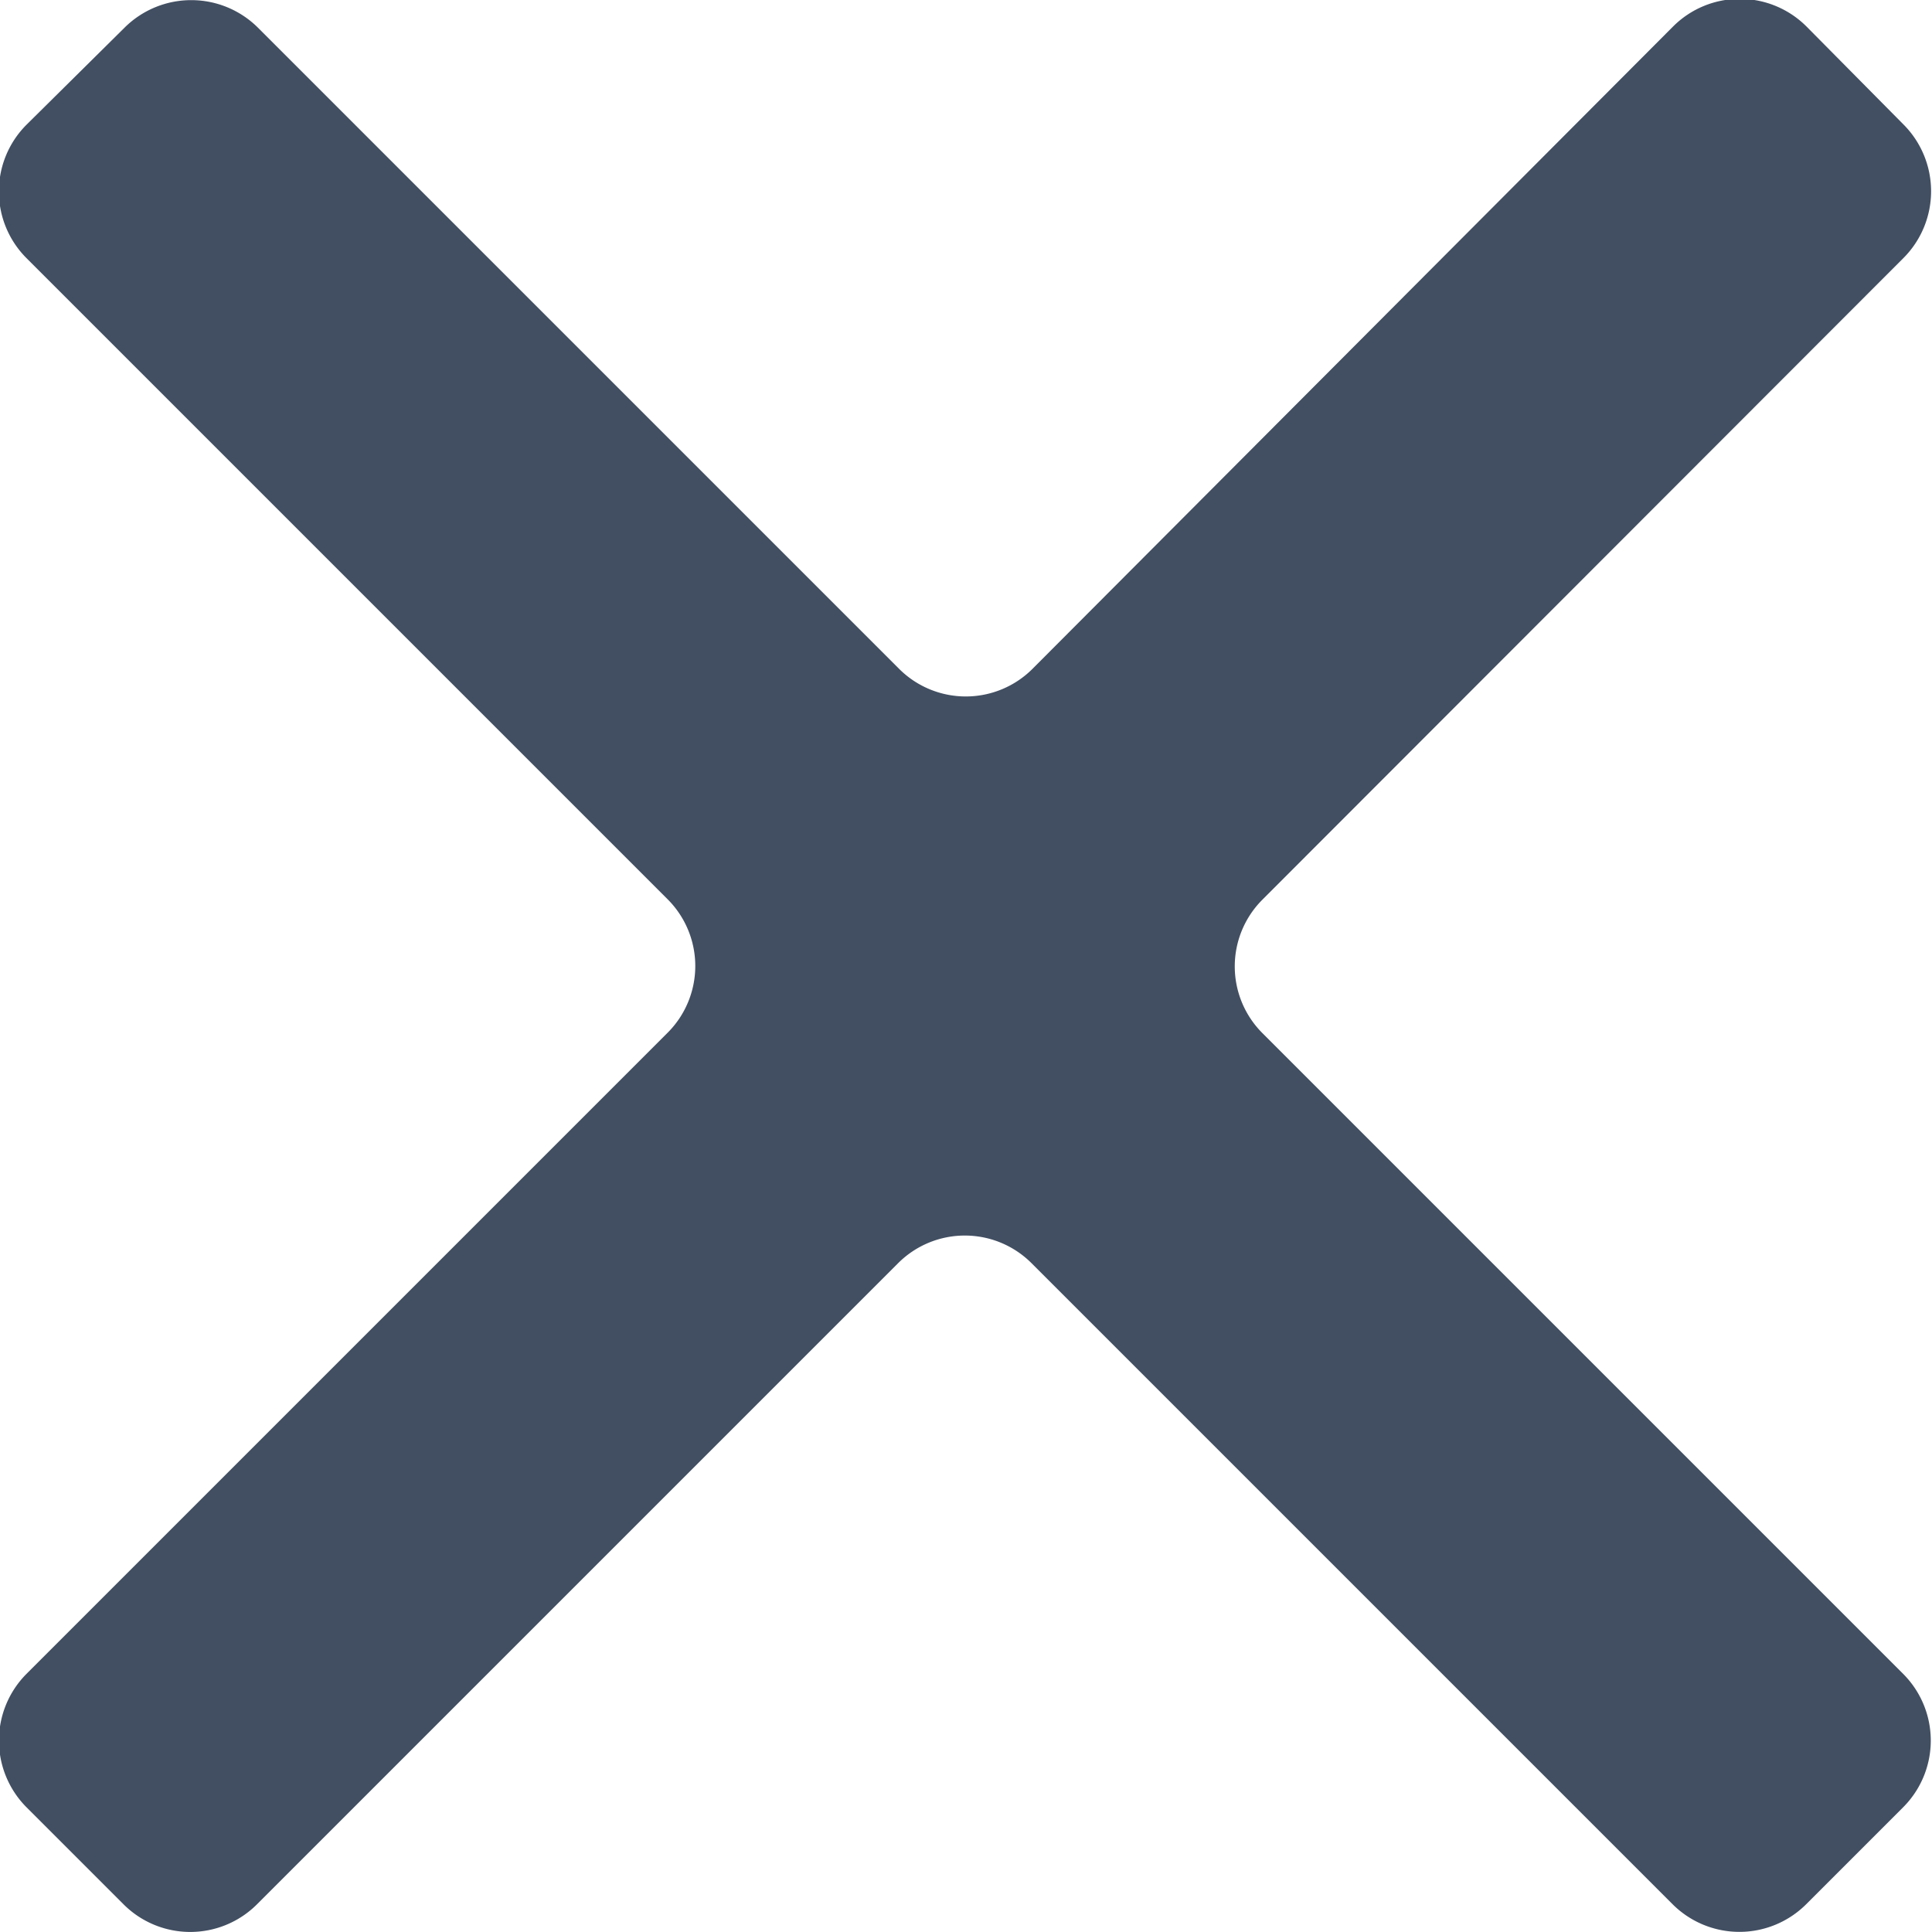 <svg height="9.851" viewBox="0 0 9.85 9.851" width="9.85" xmlns="http://www.w3.org/2000/svg"><path d="m36.641 28.248a.482.482 0 0 0 0-.68l-.495-.5a.481.481 0 0 0 -.68 0l-3.266 3.275a.481.481 0 0 1 -.68 0l-3.269-3.269a.482.482 0 0 0 -.68 0l-.5.495a.481.481 0 0 0 0 .68l3.269 3.269a.481.481 0 0 1 0 .68l-3.269 3.269a.482.482 0 0 0 0 .68l.495.495a.481.481 0 0 0 .68 0l3.269-3.269a.481.481 0 0 1 .68 0l3.269 3.269a.482.482 0 0 0 .68 0l.495-.495a.481.481 0 0 0 0-.68l-3.267-3.267a.481.481 0 0 1 0-.68z" fill="#424f62" fill-rule="evenodd" transform="translate(-26.936 -26.933)"/></svg>
